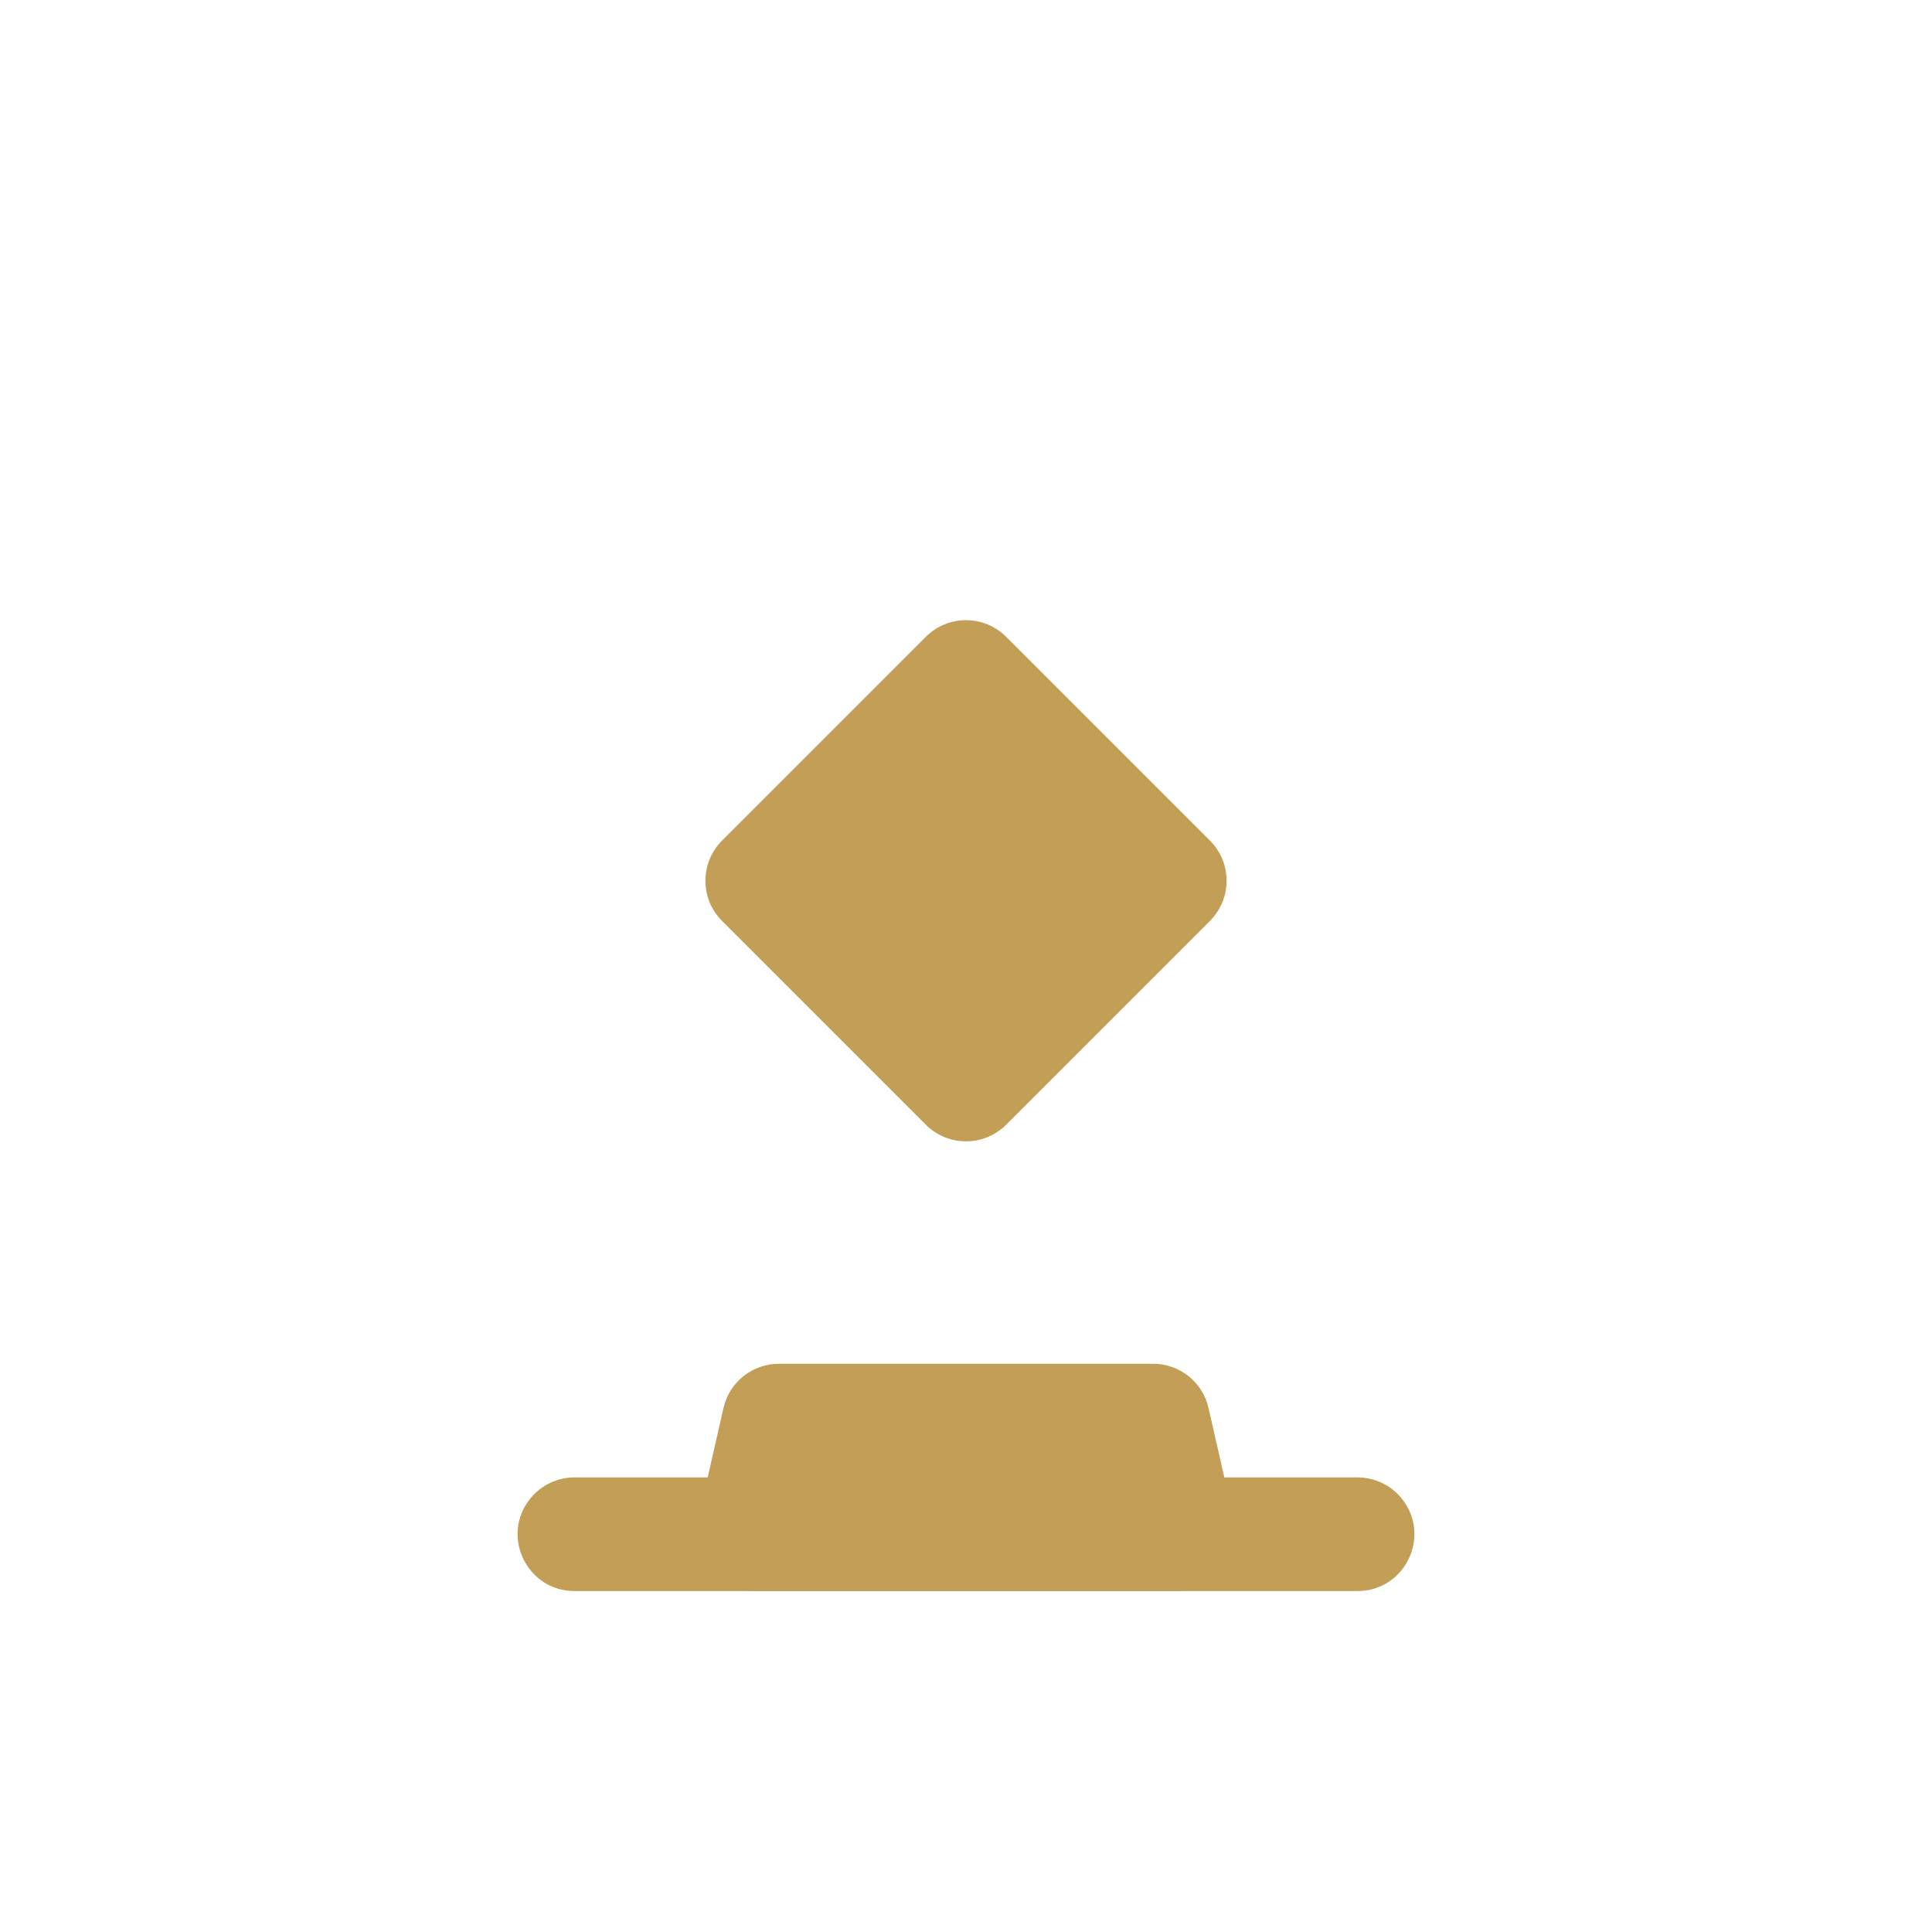 <svg width="68" height="68" viewBox="0 0 68 68" fill="none" xmlns="http://www.w3.org/2000/svg">
<path d="M18.673 52.733C19.052 52.269 19.621 52 20.221 52H47.779C48.379 52 48.948 52.269 49.327 52.733V52.733C50.396 54.039 49.467 56 47.779 56H20.221C18.533 56 17.604 54.039 18.673 52.733V52.733Z" fill="#C29E57"/>
<path d="M25.464 49.557C25.671 48.646 26.481 48 27.415 48H40.585C41.519 48 42.329 48.646 42.536 49.557L43.445 53.557C43.729 54.808 42.778 56 41.495 56H26.506C25.222 56 24.271 54.808 24.555 53.557L25.464 49.557Z" fill="#C29E57"/>
<path d="M25.414 29.586C24.633 30.367 24.633 31.633 25.414 32.414L32.586 39.586C33.367 40.367 34.633 40.367 35.414 39.586L42.586 32.414C43.367 31.633 43.367 30.367 42.586 29.586L35.414 22.414C34.633 21.633 33.367 21.633 32.586 22.414L25.414 29.586Z" fill="#C29E57"/>
</svg>
